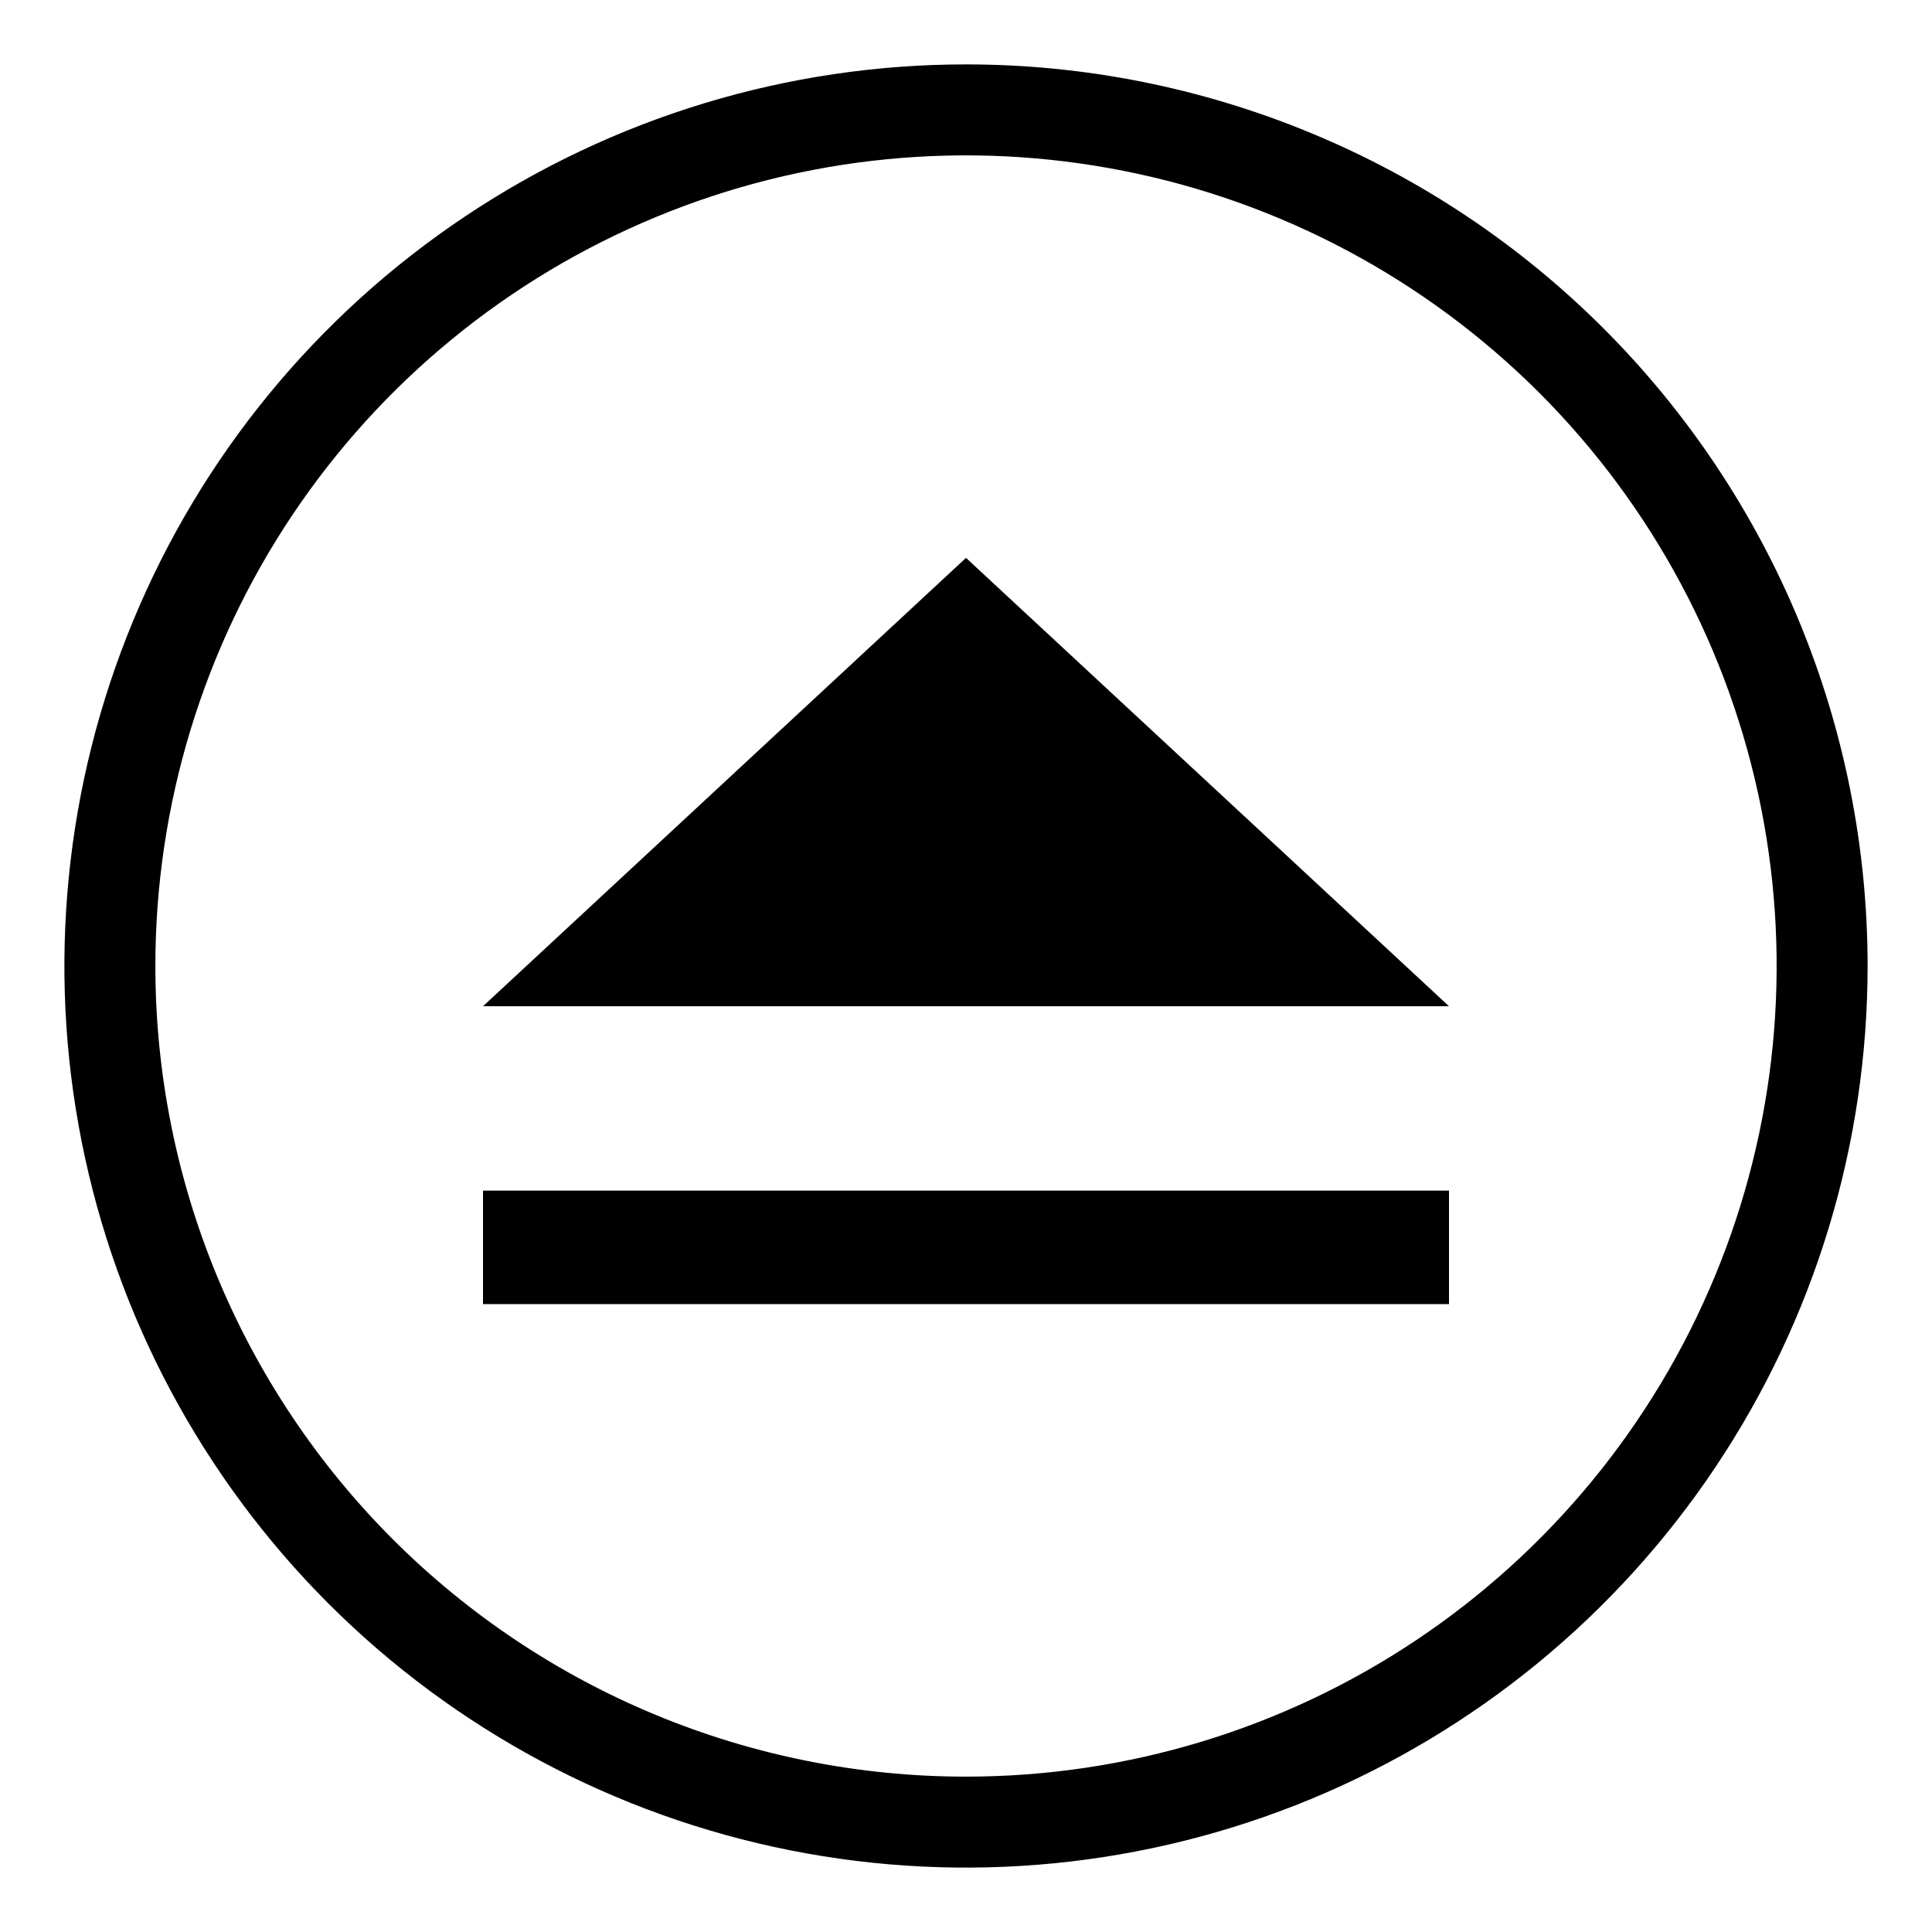 <svg id="noniso_open_close" width="24" height="24" viewBox="0 0 24 24" xmlns="http://www.w3.org/2000/svg">
<path d="M18 14.79H6V16.2H18V14.79Z"/>
<path d="M12 0.8C9.785 0.8 7.62 1.457 5.778 2.688C3.936 3.918 2.5 5.667 1.653 7.714C0.805 9.761 0.583 12.012 1.015 14.185C1.447 16.358 2.514 18.353 4.08 19.92C5.647 21.486 7.642 22.553 9.815 22.985C11.988 23.417 14.24 23.195 16.286 22.348C18.333 21.5 20.082 20.064 21.312 18.222C22.543 16.381 23.2 14.215 23.2 12C23.2 10.529 22.91 9.073 22.348 7.714C21.785 6.355 20.96 5.12 19.92 4.08C18.88 3.04 17.645 2.215 16.286 1.653C14.927 1.09 13.471 0.8 12 0.8V0.8ZM12 22.07C9.329 22.07 6.768 21.009 4.879 19.121C2.991 17.232 1.93 14.671 1.93 12V12C1.93 10.008 2.521 8.061 3.627 6.405C4.734 4.749 6.306 3.459 8.146 2.697C9.986 1.934 12.011 1.735 13.965 2.124C15.918 2.512 17.712 3.471 19.121 4.879C20.529 6.288 21.488 8.082 21.877 10.036C22.265 11.989 22.066 14.014 21.303 15.854C20.541 17.694 19.251 19.266 17.595 20.373C15.939 21.48 13.992 22.07 12 22.07V22.07Z"/>
<path d="M6 12.5H18L12 6.93L6 12.5Z"/>
</svg>
